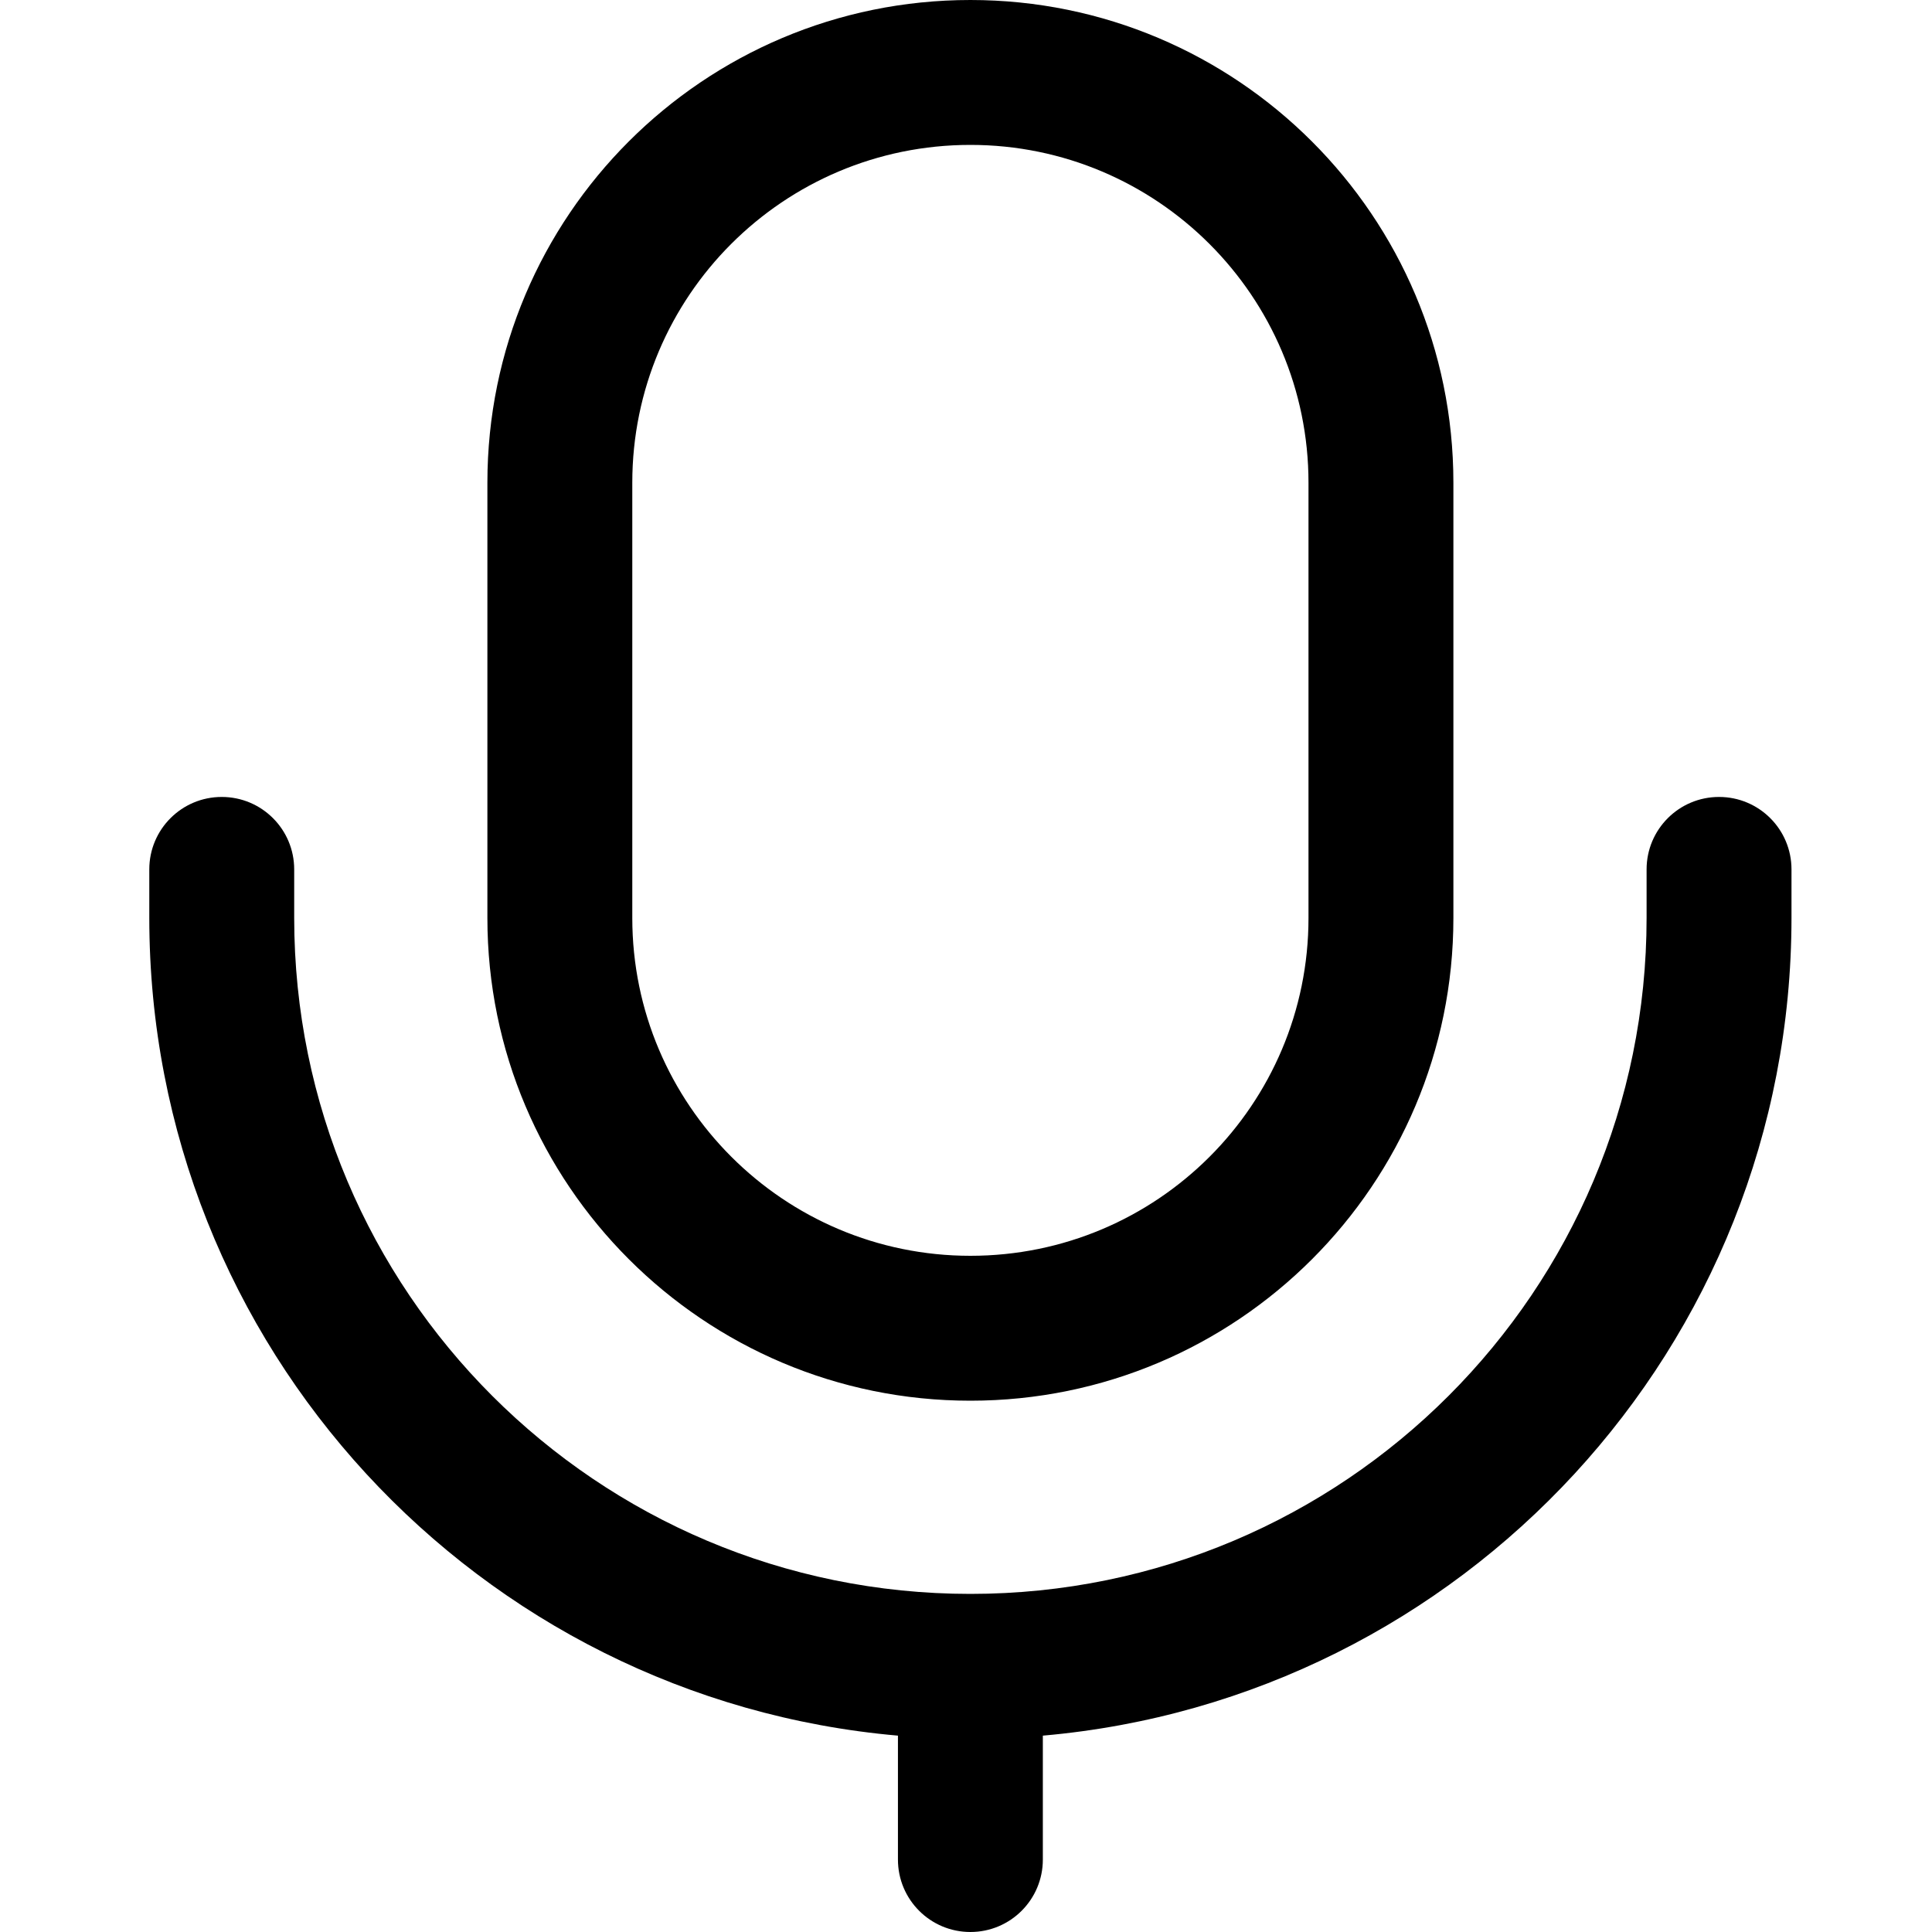 <?xml version="1.0" encoding="UTF-8"?>
<svg width="22px" height="22px" viewBox="0 0 22 22" version="1.1" xmlns="http://www.w3.org/2000/svg" xmlns:xlink="http://www.w3.org/1999/xlink">
    <!-- Generator: Sketch 63.1 (92452) - https://sketch.com -->
    <title>发布1</title>
    <desc>Created with Sketch.</desc>
    <g id="页面-" stroke="none" stroke-width="1" fill="none" fill-rule="evenodd">
        <g id="发布2" transform="translate(-164, -487)" fill="#000000">
            <g id="语音" transform="translate(164, 487)">
                <g id="椭圆形-2">
                    <path d="M11.875,19.764 L11.875,21.175 C11.875,21.631 11.506,22 11.05,22 C10.594,22 10.225,21.631 10.225,21.175 L10.225,19.764 C5.447,19.346 1.7,15.336 1.7,10.45 L1.7,9.9 C1.7,9.444 2.069,9.075 2.525,9.075 C2.981,9.075 3.35,9.444 3.35,9.9 L3.35,10.45 C3.35,14.703 6.797,18.15 11.05,18.15 C15.303,18.15 18.75,14.703 18.75,10.45 L18.75,9.9 C18.75,9.444 19.119,9.075 19.575,9.075 C20.031,9.075 20.4,9.444 20.4,9.9 L20.4,10.45 C20.4,15.336 16.653,19.346 11.875,19.764 Z M5.55,5.497 C5.55,2.461 8.012,0 11.05,0 C14.087,0 16.55,2.463 16.55,5.497 L16.55,10.453 C16.55,13.489 14.088,15.95 11.05,15.95 C8.013,15.95 5.55,13.487 5.55,10.453 L5.55,5.497 Z M7.2,5.497 L7.2,10.453 C7.2,12.576 8.925,14.3 11.05,14.3 C13.177,14.3 14.9,12.578 14.9,10.453 L14.9,5.497 C14.9,3.374 13.175,1.65 11.05,1.65 C8.923,1.65 7.2,3.372 7.2,5.497 Z" id="yuyin-3"></path>
                </g>
            </g>
        </g>
    </g>
</svg>
